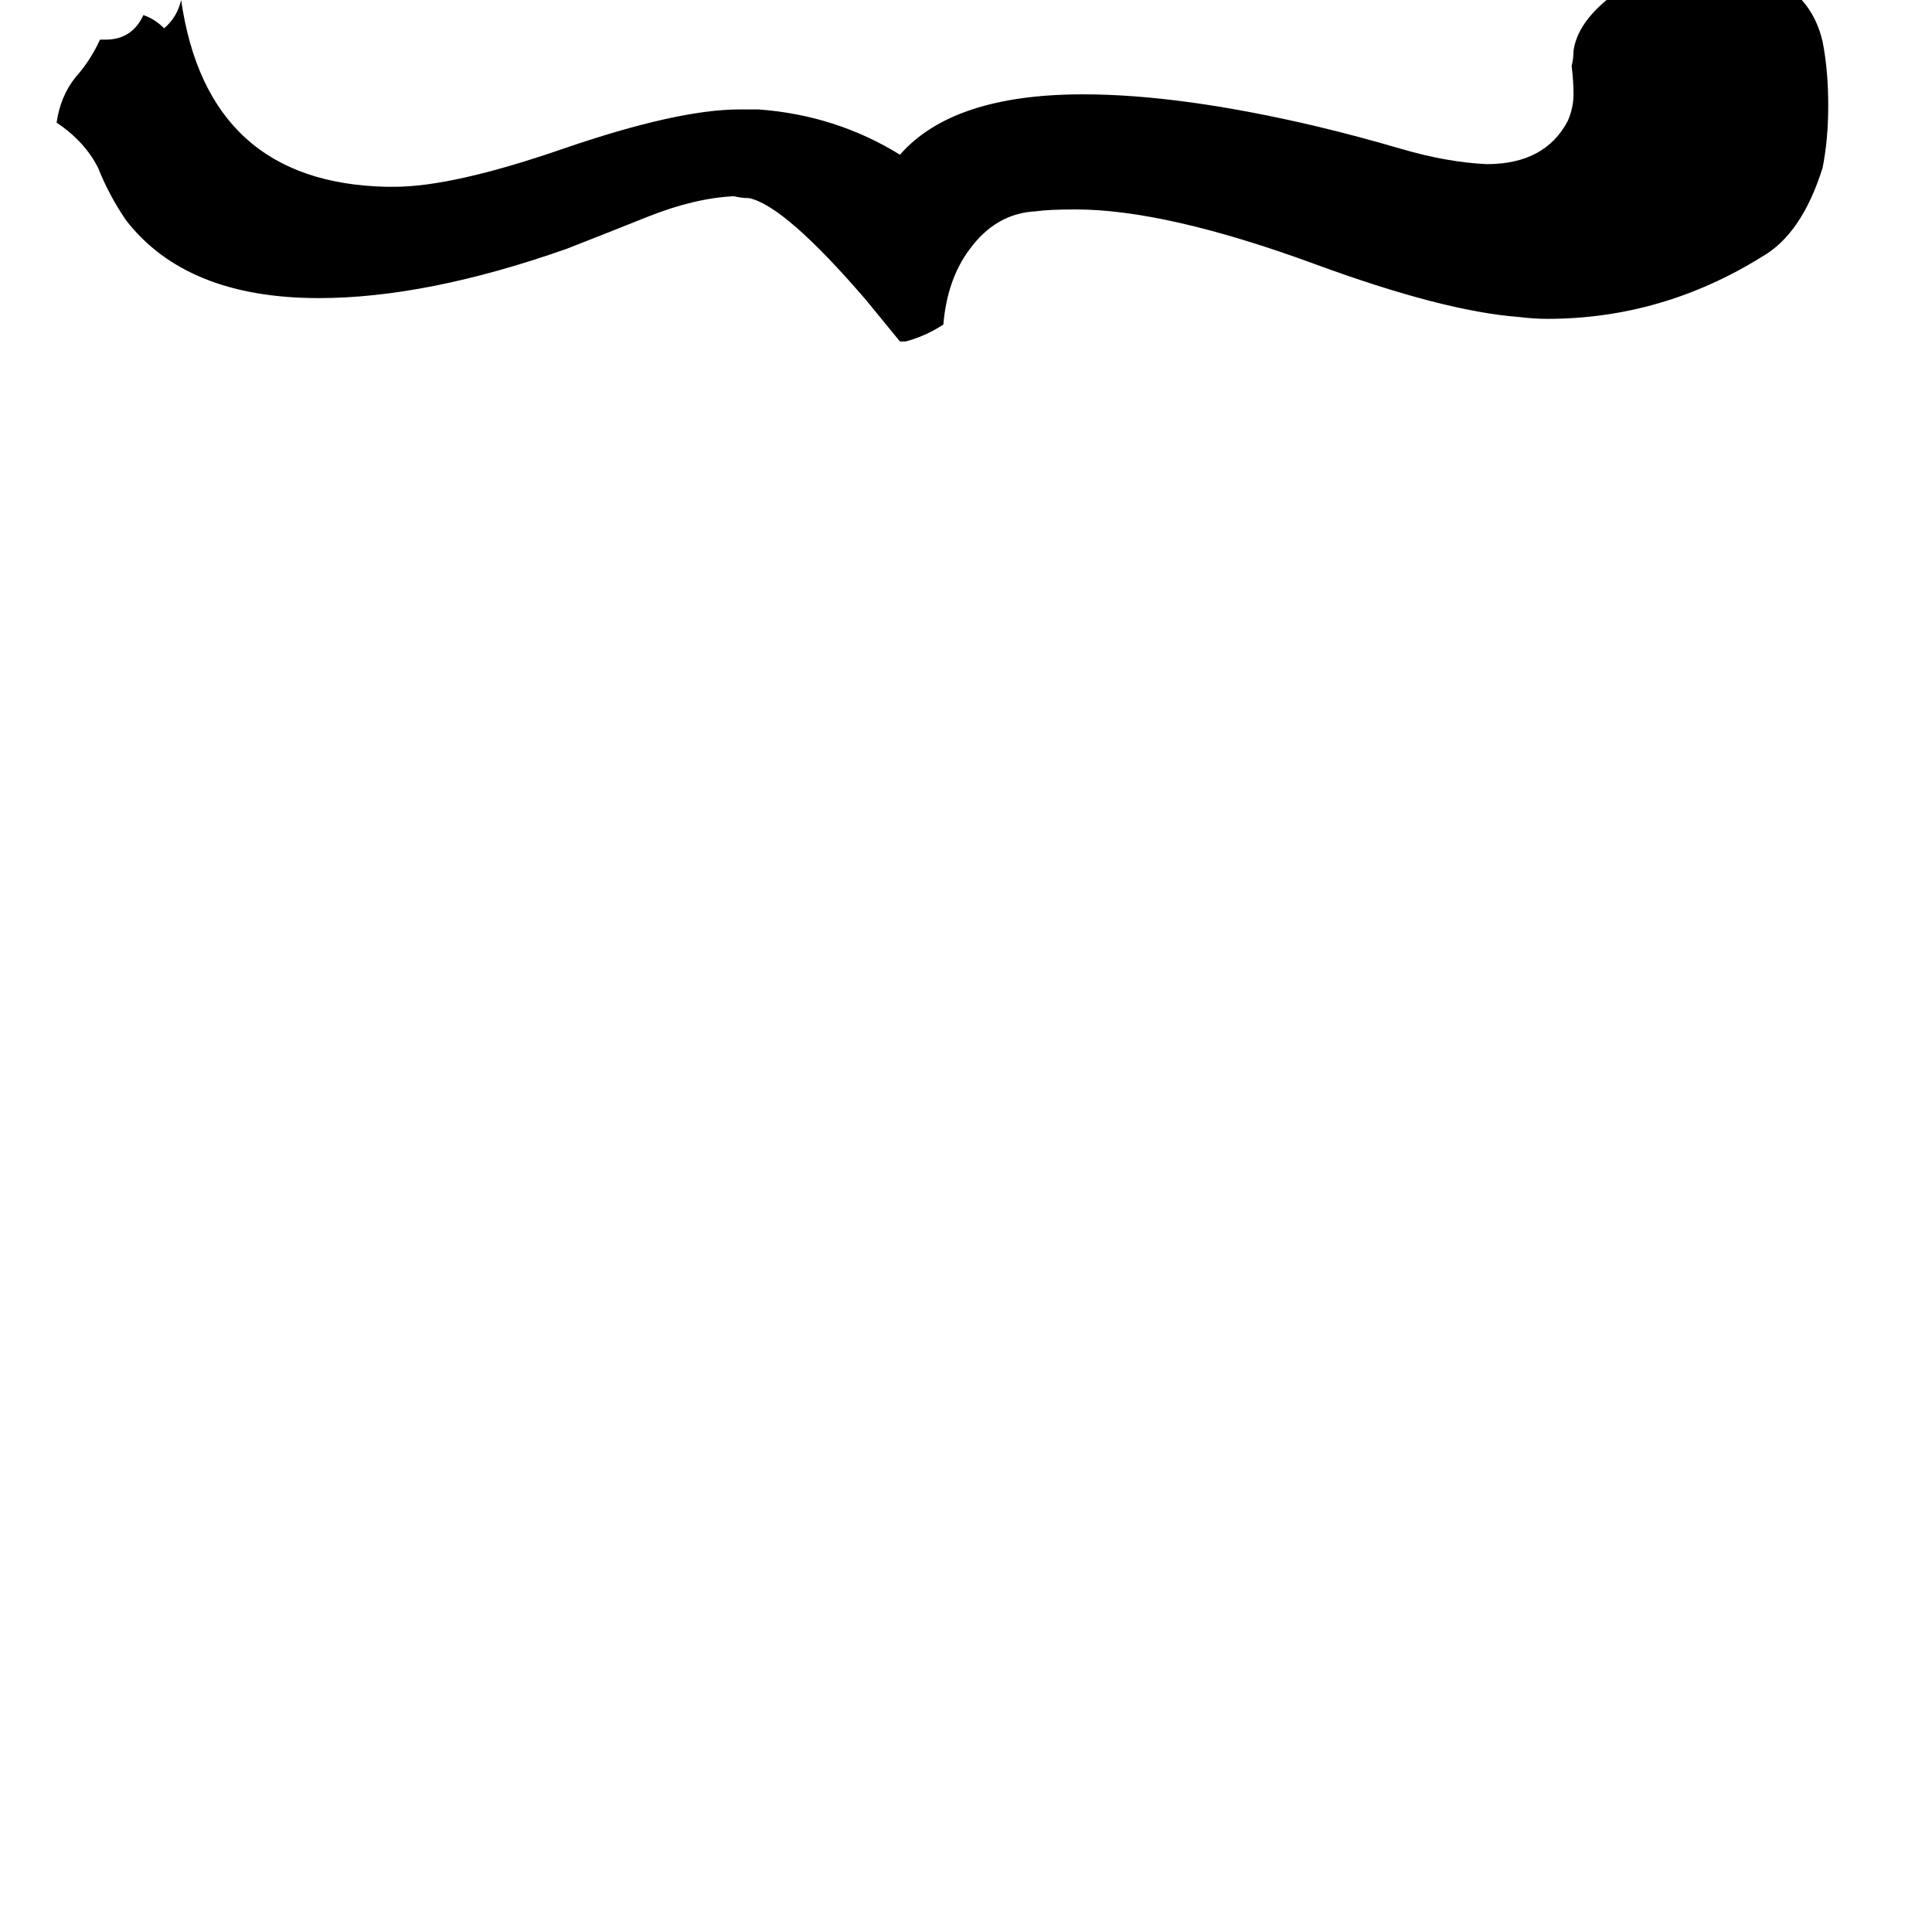 <svg xmlns="http://www.w3.org/2000/svg" viewBox="0 -800 1024 1024">
	<path fill="#000000" d="M53 -779H56Q70 -779 76 -792Q82 -790 87 -785Q94 -791 96 -800Q110 -703 205 -701H209Q240 -701 298 -721Q359 -742 392 -742H402Q443 -739 477 -718Q505 -750 574 -750Q626 -750 698 -733Q719 -728 743 -721Q767 -714 788 -713Q819 -713 831 -736Q834 -743 834 -750Q834 -757 833 -765Q834 -769 834 -773Q836 -788 854 -802Q878 -821 882 -825Q887 -817 897 -815Q902 -816 902 -824Q902 -829 900 -835Q905 -833 912 -824Q919 -815 924 -813Q928 -816 928 -818Q925 -823 921 -833V-835H922Q928 -835 932 -829Q935 -824 939 -818Q946 -809 955 -800Q963 -791 966 -778Q969 -763 969 -744Q969 -726 966 -711Q955 -676 934 -664Q881 -631 820 -631Q813 -631 805 -632Q765 -635 697 -660Q618 -689 570 -689Q556 -689 549 -688Q528 -687 514 -668Q502 -652 500 -628Q491 -622 480 -619H477Q468 -630 459 -641Q416 -691 397 -695Q393 -695 389 -696Q368 -695 343 -685Q318 -675 300 -668Q226 -642 169 -642Q99 -642 67 -683Q58 -696 52 -711Q45 -725 30 -735Q32 -749 40 -759Q48 -768 53 -779Z"/>
</svg>